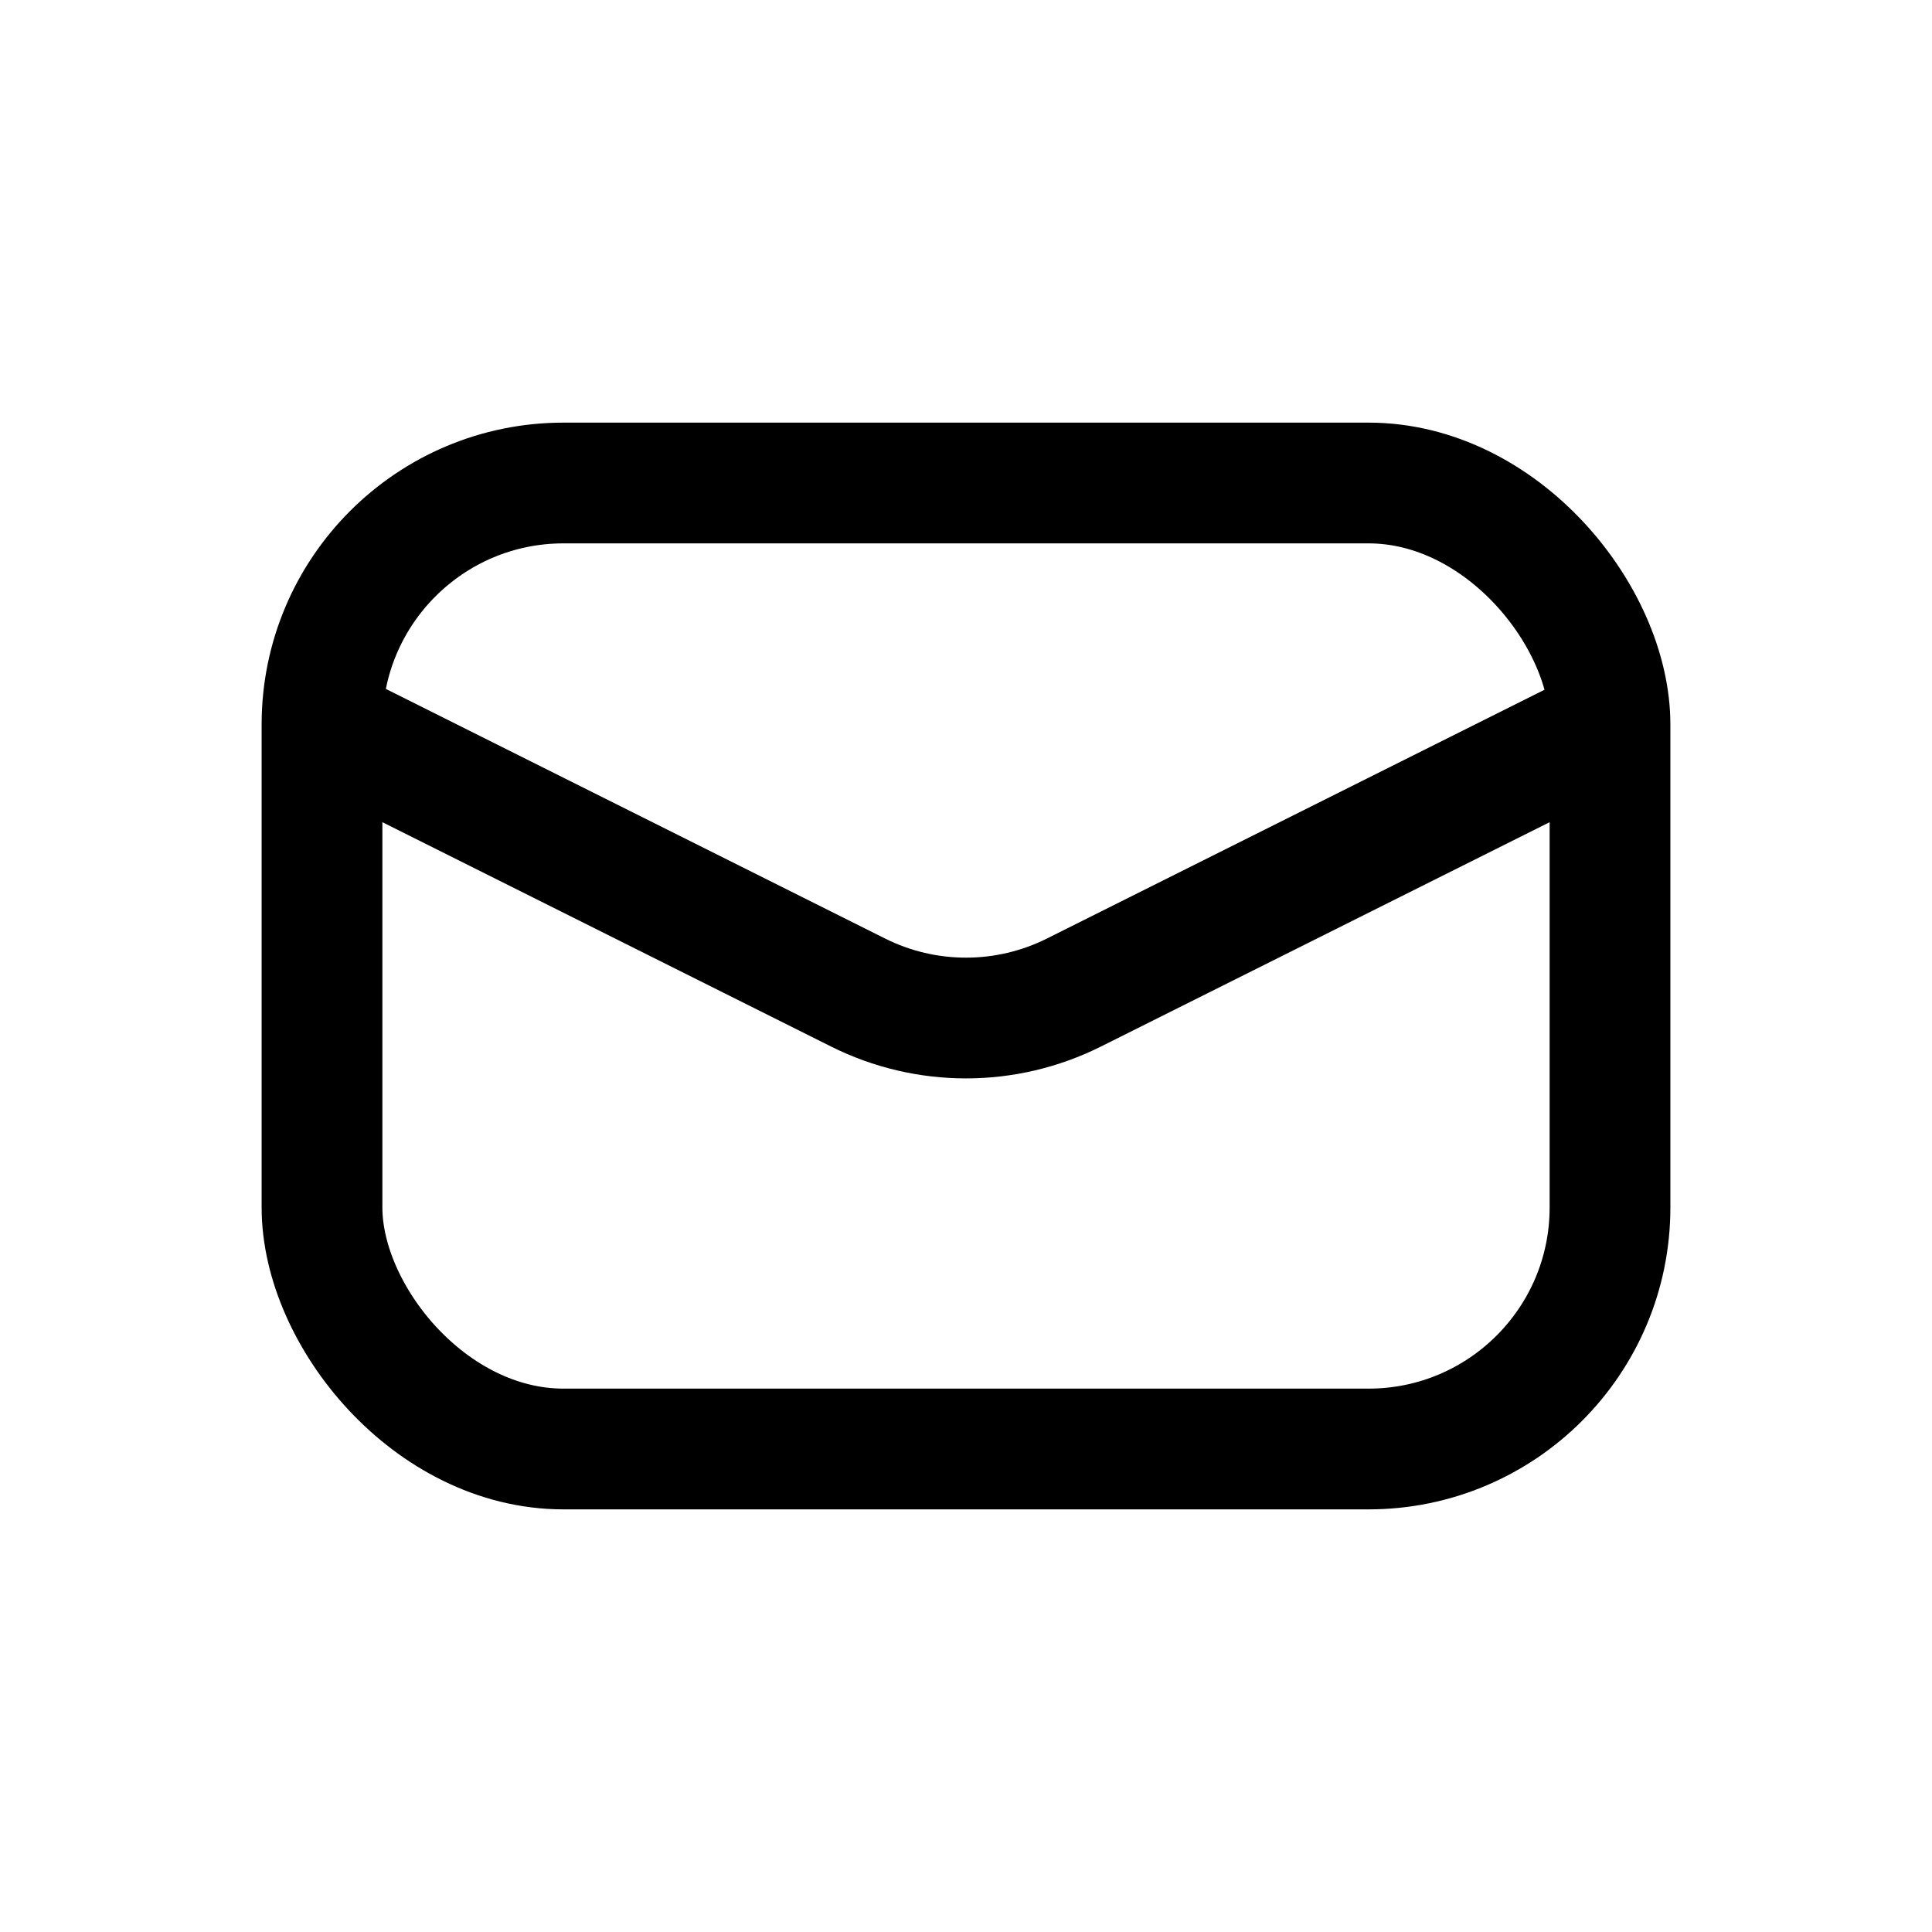 <svg width="24" height="24" viewBox="0 0 24 24" fill="none" xmlns="http://www.w3.org/2000/svg">
<rect x="4" y="6" width="16" height="12" rx="3" stroke="currentColor" stroke-width="1.5"/>
<path d="M4 9L10.658 12.329C11.503 12.752 12.497 12.752 13.342 12.329L20 9" stroke="currentColor" stroke-width="1.5"/>
</svg>
